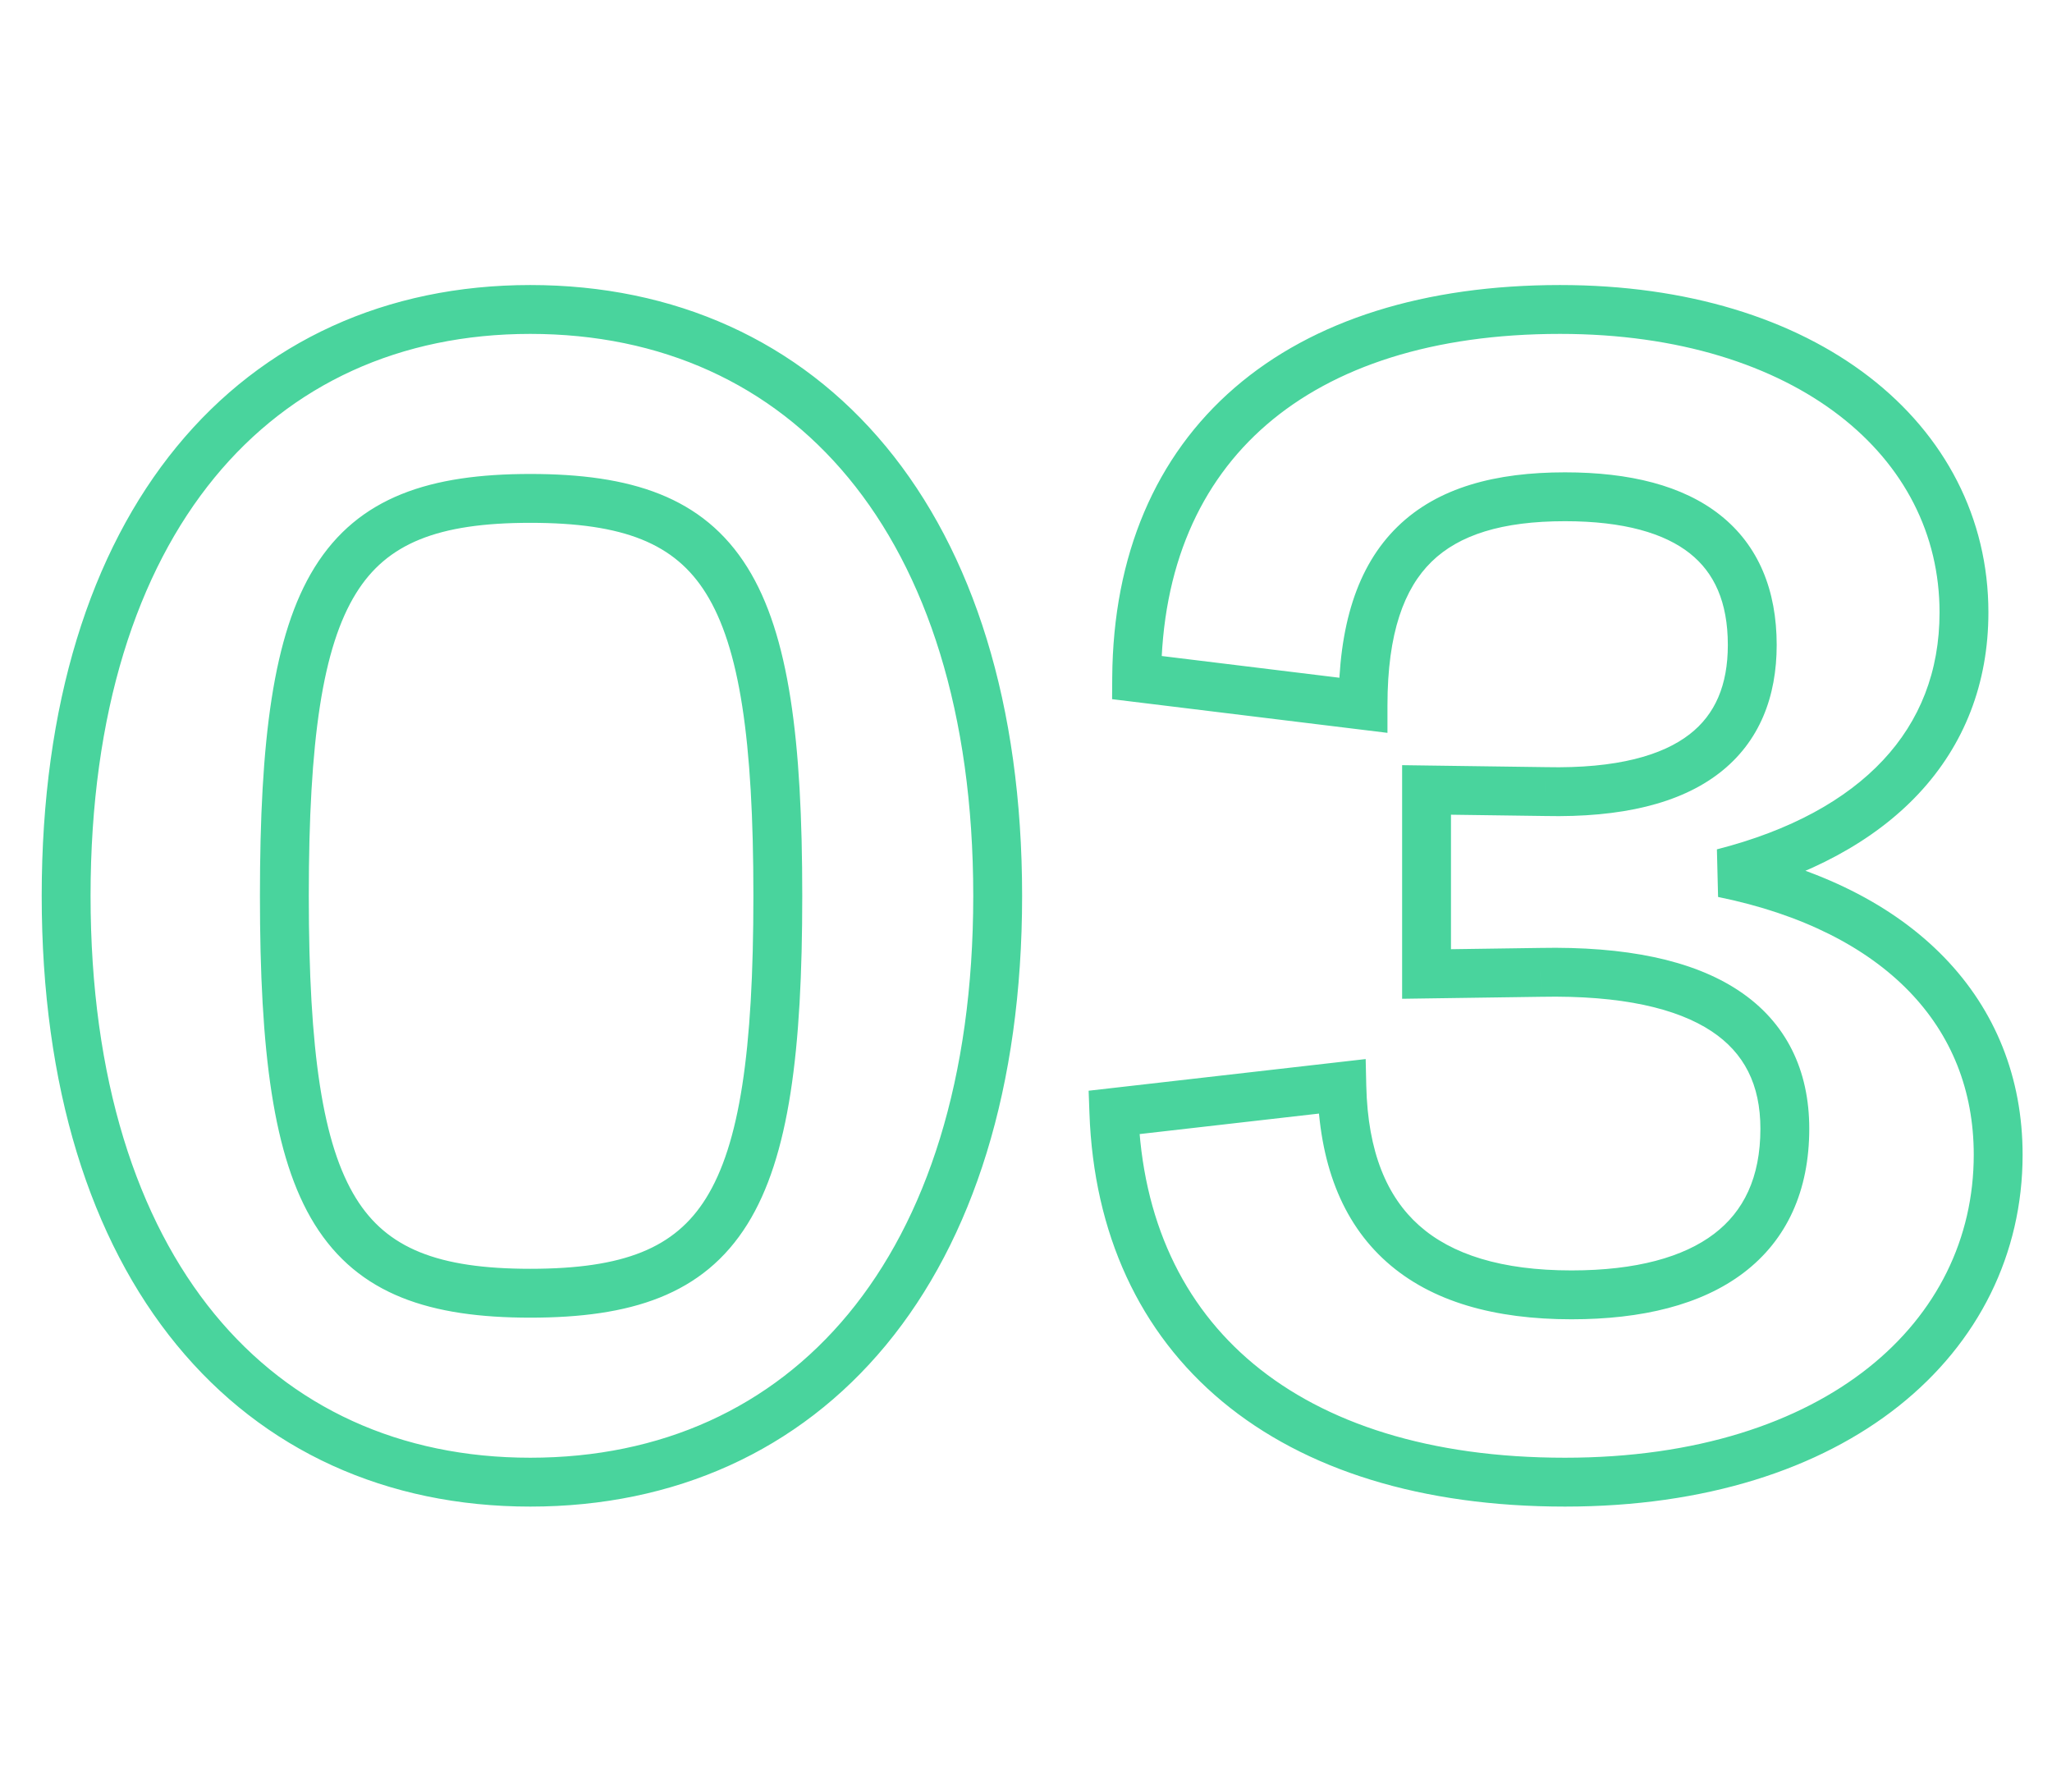 <svg width="126" height="110" viewBox="0 0 126 110" fill="none" xmlns="http://www.w3.org/2000/svg">
<mask id="path-1-outside-1_4287_12505" maskUnits="userSpaceOnUse" x="2" y="17" width="123" height="76" fill="black">
<rect fill="white" x="2" y="17" width="123" height="76"/>
<path d="M32.56 19C49.461 19 61.261 32 61.261 55C61.261 78 49.461 91 32.561 91C15.761 91 4.061 78 4.061 55C4.061 32 15.761 19 32.56 19ZM32.561 79.4C44.461 79.4 47.761 74.1 47.761 55C47.761 35.9 44.461 30.6 32.561 30.6C20.761 30.6 17.461 35.9 17.461 55C17.461 74.1 20.761 79.4 32.561 79.4ZM105.795 53.6C116.595 55.8 122.695 62.2 122.695 70.9C122.695 82.1 112.795 91 96.095 91C78.995 91 68.895 82.3 68.395 68.3L82.395 66.7C82.595 75.4 87.495 79.5 96.495 79.5C104.795 79.5 109.595 76.1 109.595 69.3C109.595 63 104.795 59.5 94.595 59.7L87.595 59.8L87.595 48.5L94.895 48.6C103.995 48.8 107.595 45.2 107.595 39.6C107.595 33.6 103.695 30.5 96.095 30.5C87.995 30.5 83.695 34 83.695 43.3L69.795 41.6C69.895 27.3 79.695 19 95.795 19C110.895 19 120.595 27 120.595 37.6C120.595 45.6 115.195 51.2 105.795 53.6Z"/>
</mask>
<path d="M32.56 20.5C40.596 20.5 47.335 23.575 52.092 29.331C56.873 35.115 59.761 43.743 59.761 55L62.761 55C62.761 43.257 59.748 33.885 54.404 27.419C49.036 20.925 41.425 17.5 32.56 17.5L32.56 20.5ZM59.761 55C59.761 66.257 56.873 74.885 52.092 80.669C47.335 86.425 40.596 89.5 32.561 89.5L32.561 92.5C41.425 92.5 49.036 89.075 54.404 82.581C59.748 76.115 62.761 66.743 62.761 55L59.761 55ZM32.561 89.5C24.579 89.5 17.891 86.428 13.17 80.674C8.425 74.889 5.561 66.26 5.561 55L2.561 55C2.561 66.74 5.546 76.111 10.851 82.576C16.18 89.072 23.742 92.5 32.561 92.5L32.561 89.5ZM5.561 55C5.561 43.74 8.425 35.111 13.17 29.326C17.891 23.572 24.579 20.5 32.56 20.5L32.56 17.5C23.742 17.5 16.18 20.928 10.851 27.424C5.546 33.889 2.561 43.26 2.561 55L5.561 55ZM32.561 80.9C38.71 80.9 43.176 79.523 45.896 75.156C48.464 71.034 49.261 64.517 49.261 55L46.261 55C46.261 64.583 45.407 70.266 43.35 73.569C41.445 76.627 38.311 77.9 32.561 77.9L32.561 80.9ZM49.261 55C49.261 45.483 48.464 38.966 45.896 34.844C43.176 30.477 38.71 29.1 32.56 29.1L32.56 32.1C38.311 32.1 41.445 33.373 43.35 36.431C45.407 39.734 46.261 45.417 46.261 55L49.261 55ZM32.56 29.1C26.456 29.1 22.017 30.48 19.31 34.847C16.758 38.968 15.961 45.483 15.961 55L18.961 55C18.961 45.417 19.813 39.732 21.861 36.428C23.755 33.37 26.865 32.1 32.56 32.1L32.56 29.1ZM15.961 55C15.961 64.517 16.758 71.032 19.31 75.153C22.017 79.52 26.456 80.9 32.561 80.9L32.561 77.9C26.865 77.9 23.755 76.629 21.861 73.573C19.813 70.268 18.961 64.582 18.961 55L15.961 55ZM105.795 53.6L105.424 52.147L105.496 55.07L105.795 53.6ZM68.395 68.3L68.225 66.81L66.846 66.967L66.896 68.353L68.395 68.3ZM82.395 66.7L83.894 66.665L83.857 65.023L82.225 65.21L82.395 66.7ZM94.595 59.7L94.616 61.2L94.624 61.2L94.595 59.7ZM87.595 59.8L86.095 59.8L86.095 61.322L87.616 61.3L87.595 59.8ZM87.595 48.5L87.615 47L86.095 46.979L86.095 48.5L87.595 48.5ZM94.895 48.6L94.928 47.1L94.915 47.1L94.895 48.6ZM83.695 43.3L83.513 44.789L85.195 44.995L85.195 43.3L83.695 43.3ZM69.795 41.6L68.295 41.59L68.286 42.927L69.613 43.089L69.795 41.6ZM105.496 55.07C110.68 56.126 114.605 58.164 117.218 60.857C119.813 63.531 121.195 66.927 121.195 70.9L124.195 70.9C124.195 66.173 122.527 62.019 119.371 58.768C116.235 55.536 111.71 53.274 106.094 52.13L105.496 55.07ZM121.195 70.9C121.195 76.023 118.944 80.623 114.724 83.976C110.485 87.344 104.188 89.5 96.095 89.5L96.095 92.5C104.702 92.5 111.705 90.206 116.591 86.324C121.496 82.427 124.195 76.977 124.195 70.9L121.195 70.9ZM96.095 89.5C87.787 89.5 81.361 87.387 76.978 83.746C72.622 80.127 70.131 74.874 69.894 68.246L66.896 68.353C67.159 75.725 69.968 81.823 75.061 86.054C80.129 90.263 87.303 92.5 96.095 92.5L96.095 89.5ZM68.565 69.79L82.565 68.19L82.225 65.21L68.225 66.81L68.565 69.79ZM80.895 66.734C81.002 71.359 82.37 75.012 85.148 77.483C87.9 79.932 91.793 81 96.495 81L96.495 78C92.196 78 89.139 77.018 87.142 75.242C85.17 73.488 83.988 70.742 83.894 66.665L80.895 66.734ZM96.495 81C100.815 81 104.464 80.121 107.065 78.144C109.734 76.117 111.095 73.091 111.095 69.3L108.095 69.3C108.095 72.309 107.056 74.383 105.25 75.756C103.376 77.18 100.475 78 96.495 78L96.495 81ZM111.095 69.3C111.095 65.709 109.692 62.76 106.748 60.812C103.905 58.931 99.796 58.098 94.566 58.2L94.624 61.2C99.594 61.102 102.985 61.919 105.092 63.313C107.098 64.64 108.095 66.591 108.095 69.3L111.095 69.3ZM94.573 58.2L87.573 58.3L87.616 61.3L94.616 61.2L94.573 58.2ZM89.095 59.8L89.095 48.5L86.095 48.5L86.095 59.8L89.095 59.8ZM87.574 50L94.874 50.1L94.915 47.1L87.615 47L87.574 50ZM94.862 50.1C99.573 50.203 103.15 49.336 105.575 47.462C108.067 45.535 109.095 42.742 109.095 39.6L106.095 39.6C106.095 42.058 105.323 43.865 103.74 45.088C102.09 46.364 99.317 47.197 94.928 47.1L94.862 50.1ZM109.095 39.6C109.095 36.251 107.988 33.495 105.626 31.624C103.328 29.803 100.062 29 96.095 29L96.095 32C99.728 32 102.212 32.747 103.763 33.976C105.252 35.155 106.095 36.949 106.095 39.6L109.095 39.6ZM96.095 29C91.866 29 88.299 29.909 85.81 32.339C83.314 34.775 82.195 38.45 82.195 43.3L85.195 43.3C85.195 38.85 86.226 36.125 87.905 34.486C89.59 32.841 92.224 32 96.095 32L96.095 29ZM83.877 41.811L69.977 40.111L69.613 43.089L83.513 44.789L83.877 41.811ZM71.295 41.611C71.342 34.822 73.678 29.61 77.775 26.073C81.9 22.512 87.988 20.5 95.795 20.5L95.795 17.5C87.502 17.5 80.639 19.638 75.815 23.802C70.962 27.99 68.347 34.078 68.295 41.59L71.295 41.611ZM95.795 20.5C103.092 20.5 108.947 22.433 112.942 25.513C116.914 28.575 119.095 32.799 119.095 37.6L122.095 37.6C122.095 31.801 119.426 26.725 114.773 23.137C110.143 19.567 103.598 17.5 95.795 17.5L95.795 20.5ZM119.095 37.6C119.095 41.234 117.88 44.264 115.624 46.675C113.347 49.111 109.931 50.996 105.424 52.147L106.166 55.053C111.059 53.804 115.043 51.689 117.816 48.725C120.61 45.736 122.095 41.966 122.095 37.6L119.095 37.6Z" fill="#49D49D" mask="url(#path-1-outside-1_4287_12505)"/>
</svg>
